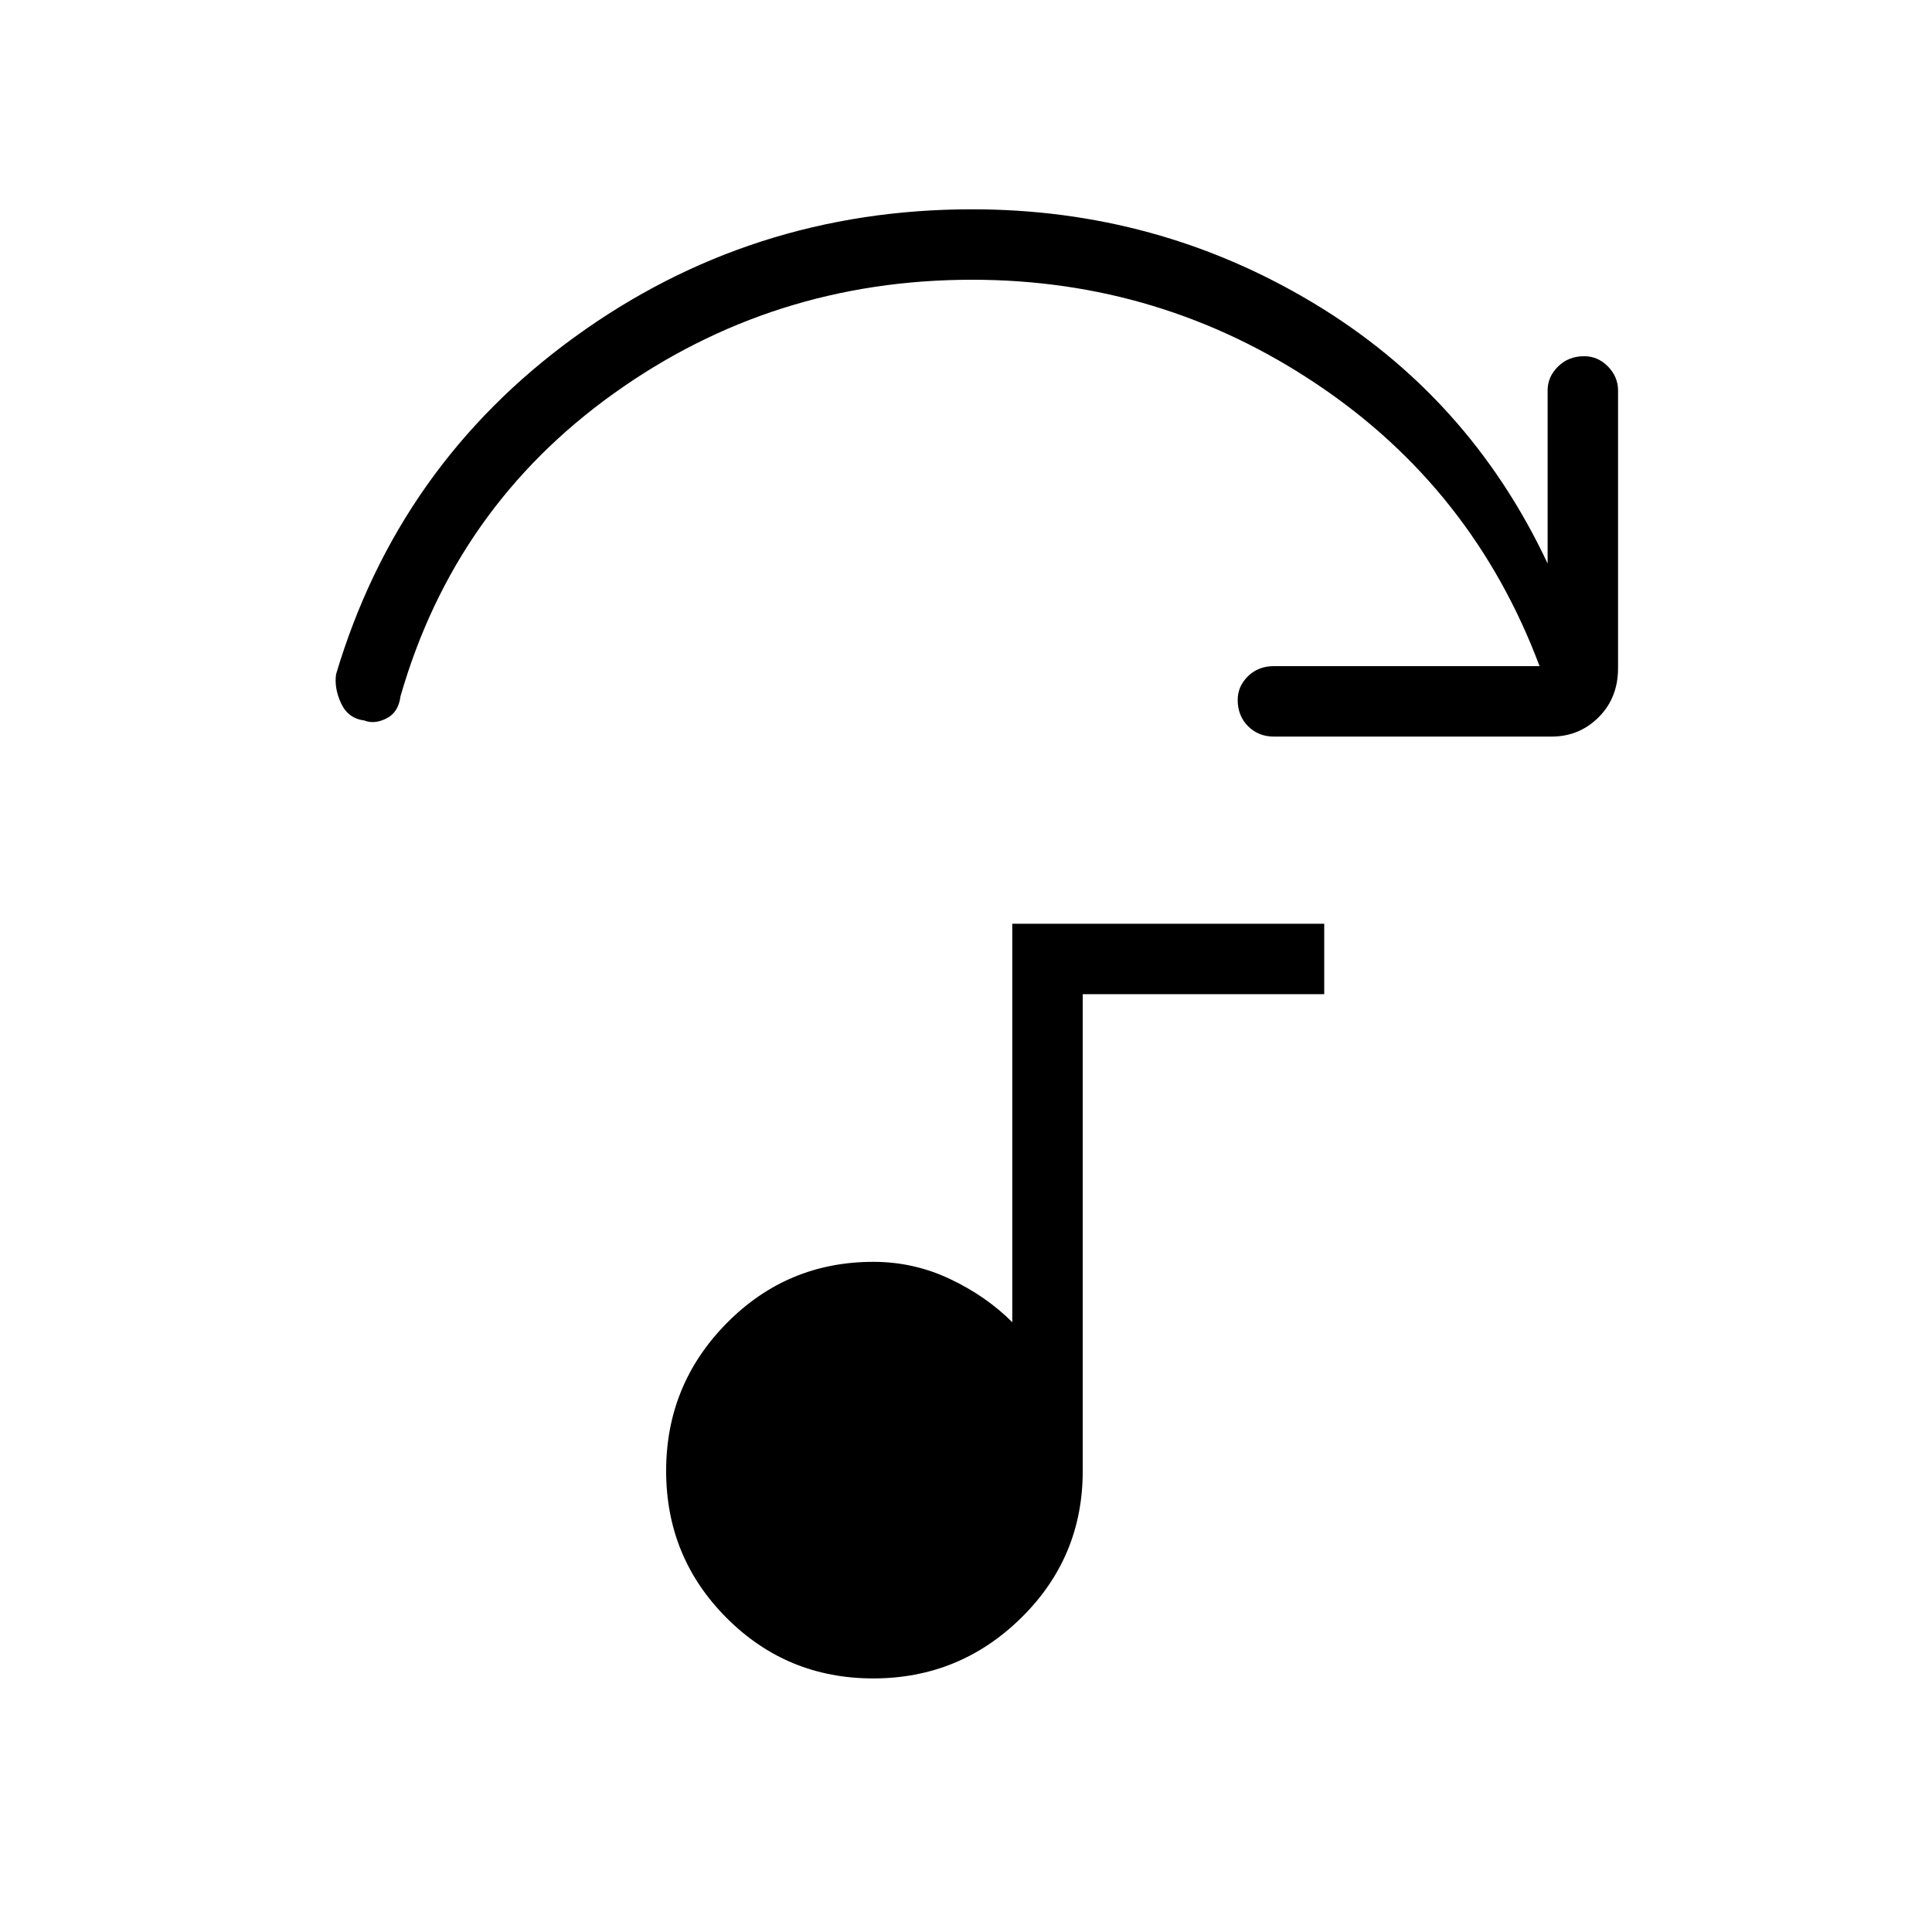 <svg xmlns="http://www.w3.org/2000/svg" height="48" viewBox="0 -960 960 960" width="48"><path d="M771-594H633q-7.75 0-12.87-5.18-5.13-5.17-5.13-13 0-6.82 5.13-11.82 5.12-5 12.87-5h132q-33-88-110.5-140T483-821q-99 0-178 56.5T199-614q-1 8-7 11t-11 1q-8-1-11.5-8.5T167-625q31-104 118.5-167.5T483-856q92 0 169.5 46.5T769-680v-86q0-6.75 5.18-11.88 5.17-5.12 13-5.12 6.82 0 11.82 5.12 5 5.13 5 11.88v138q0 14.75-9.62 24.37Q784.75-594 771-594ZM433.9-126q-42.9 0-72.9-30.1-30-30.1-30-73t30.07-73.4Q391.14-333 434-333q20 0 38 8.5t31 21.5v-198h155v35H538v237q0 42.86-30.6 72.93Q476.8-126 433.9-126Z"/></svg>